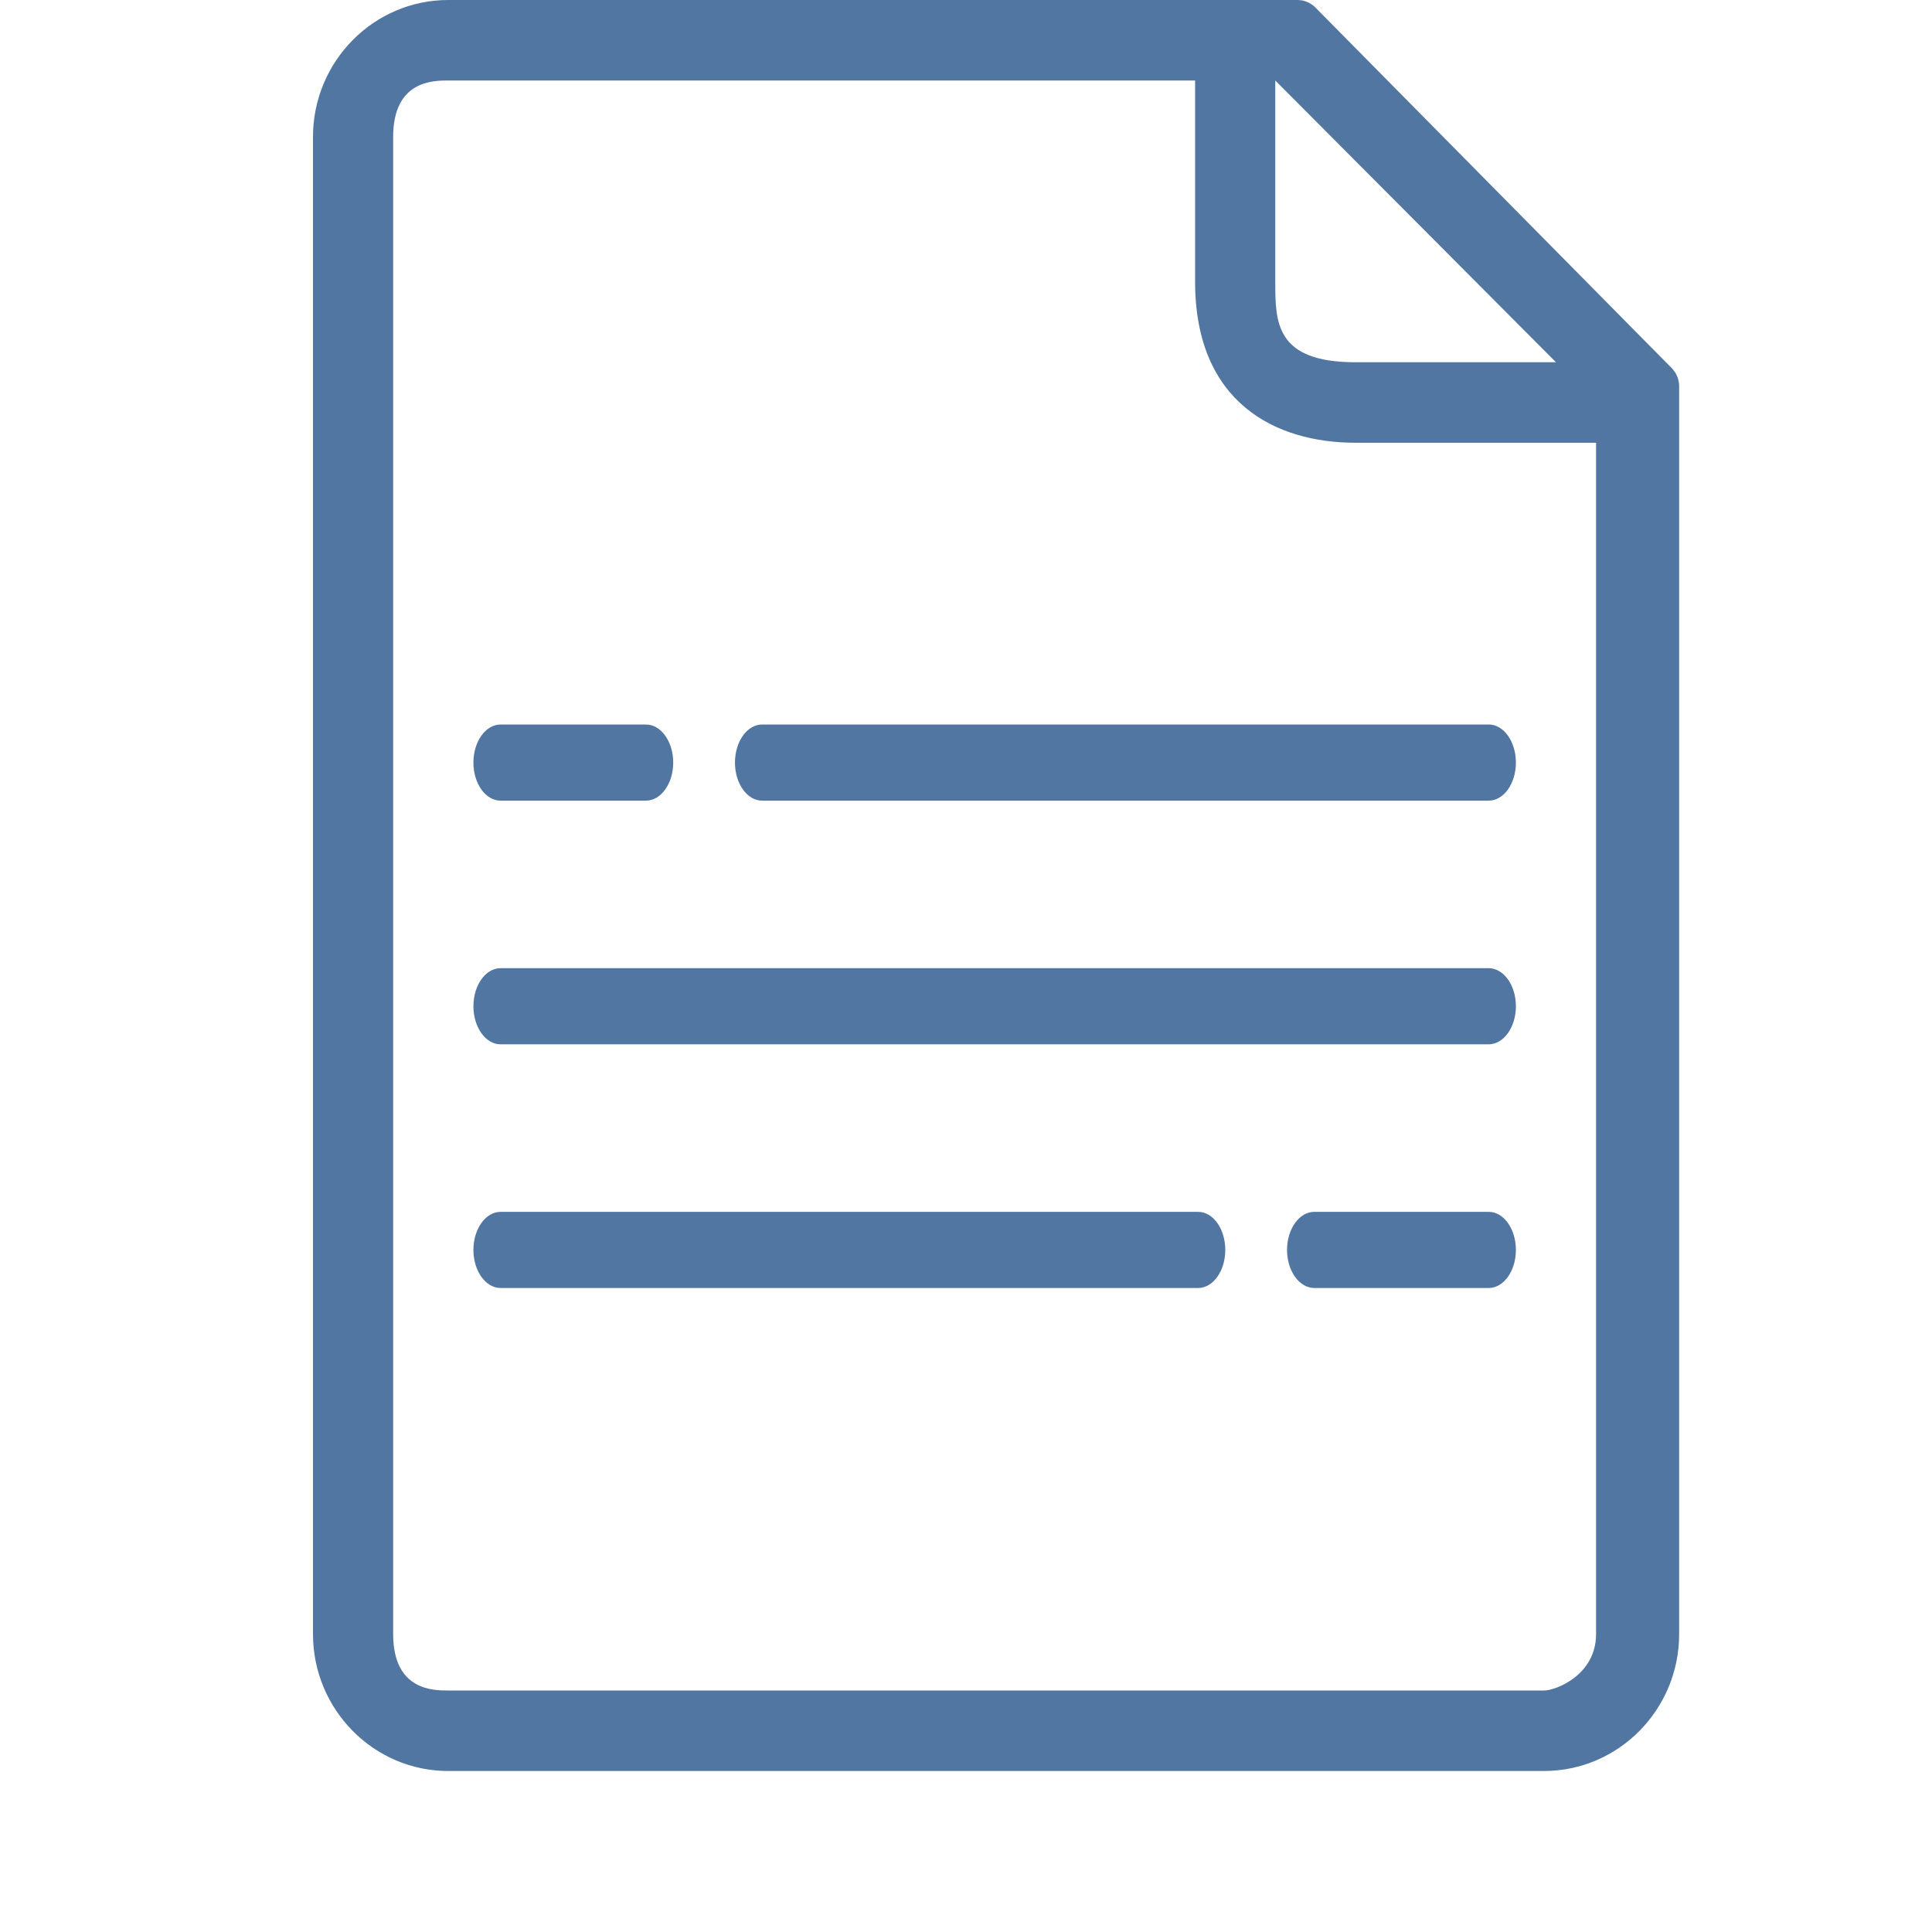 <svg width="24" height="24" viewBox="0 0 24 24" fill="none" xmlns="http://www.w3.org/2000/svg">
<path d="M20.858 4.768C20.857 4.76 20.856 4.752 20.854 4.745C20.854 4.742 20.854 4.739 20.853 4.737C20.851 4.728 20.849 4.719 20.846 4.71L20.846 4.706C20.843 4.697 20.84 4.688 20.836 4.679L20.835 4.677C20.831 4.668 20.828 4.66 20.823 4.652L20.822 4.648C20.818 4.641 20.813 4.633 20.809 4.626C20.808 4.625 20.807 4.623 20.805 4.621C20.801 4.614 20.796 4.608 20.791 4.602C20.79 4.6 20.788 4.597 20.787 4.595C20.781 4.588 20.774 4.581 20.768 4.574L20.766 4.572L16.342 0.095L16.34 0.092C16.333 0.086 16.326 0.079 16.319 0.073C16.317 0.071 16.314 0.07 16.312 0.068C16.306 0.063 16.3 0.059 16.294 0.055C16.292 0.053 16.29 0.052 16.288 0.051C16.281 0.046 16.274 0.042 16.267 0.038L16.263 0.036C16.255 0.032 16.247 0.028 16.239 0.025L16.236 0.024C16.227 0.02 16.219 0.017 16.21 0.014L16.206 0.013C16.198 0.011 16.189 0.008 16.18 0.006C16.177 0.006 16.174 0.006 16.171 0.005C16.164 0.004 16.156 0.002 16.149 0.002C16.138 0.001 16.128 0 16.117 0H5.568C4.642 0 3.888 0.763 3.888 1.701V20.299C3.888 21.237 4.642 22 5.568 22H19.179C20.106 22 20.859 21.237 20.859 20.299V4.8C20.859 4.79 20.859 4.779 20.858 4.768ZM15.842 1L19.329 4.5H16.838C15.842 4.5 15.842 4 15.842 3.5V1ZM19.179 21H5.568C5.382 21 4.884 21 4.884 20.299V11V1.701C4.884 1 5.382 1 5.568 1H14.846V3.5C14.846 5 15.842 5.5 16.838 5.5H19.827V20.299C19.827 20.807 19.329 21 19.179 21Z" fill="#5176A1"/>
<path d="M18.493 15.054H16.327C16.14 15.054 15.988 15.266 15.988 15.527C15.988 15.788 16.14 16 16.327 16H18.493C18.68 16 18.831 15.788 18.831 15.527C18.831 15.266 18.68 15.054 18.493 15.054Z" fill="#5176A2"/>
<path d="M6.219 16H14.883C15.07 16 15.221 15.788 15.221 15.527C15.221 15.266 15.07 15.054 14.883 15.054H6.219C6.032 15.054 5.881 15.266 5.881 15.527C5.881 15.788 6.032 16 6.219 16Z" fill="#5176A2"/>
<path d="M18.493 9H9.468C9.281 9 9.13 9.212 9.13 9.473C9.13 9.734 9.281 9.946 9.468 9.946H18.493C18.68 9.946 18.831 9.734 18.831 9.473C18.831 9.212 18.68 9 18.493 9Z" fill="#5176A2"/>
<path d="M6.219 9.946H8.024C8.211 9.946 8.363 9.734 8.363 9.473C8.363 9.212 8.211 9 8.024 9H6.219C6.032 9 5.881 9.212 5.881 9.473C5.881 9.734 6.032 9.946 6.219 9.946Z" fill="#5176A2"/>
<path d="M18.492 12.027H6.219C6.032 12.027 5.881 12.239 5.881 12.5C5.881 12.761 6.032 12.973 6.219 12.973H18.492C18.679 12.973 18.831 12.761 18.831 12.5C18.831 12.239 18.679 12.027 18.492 12.027Z" fill="#5176A2"/>
</svg>
